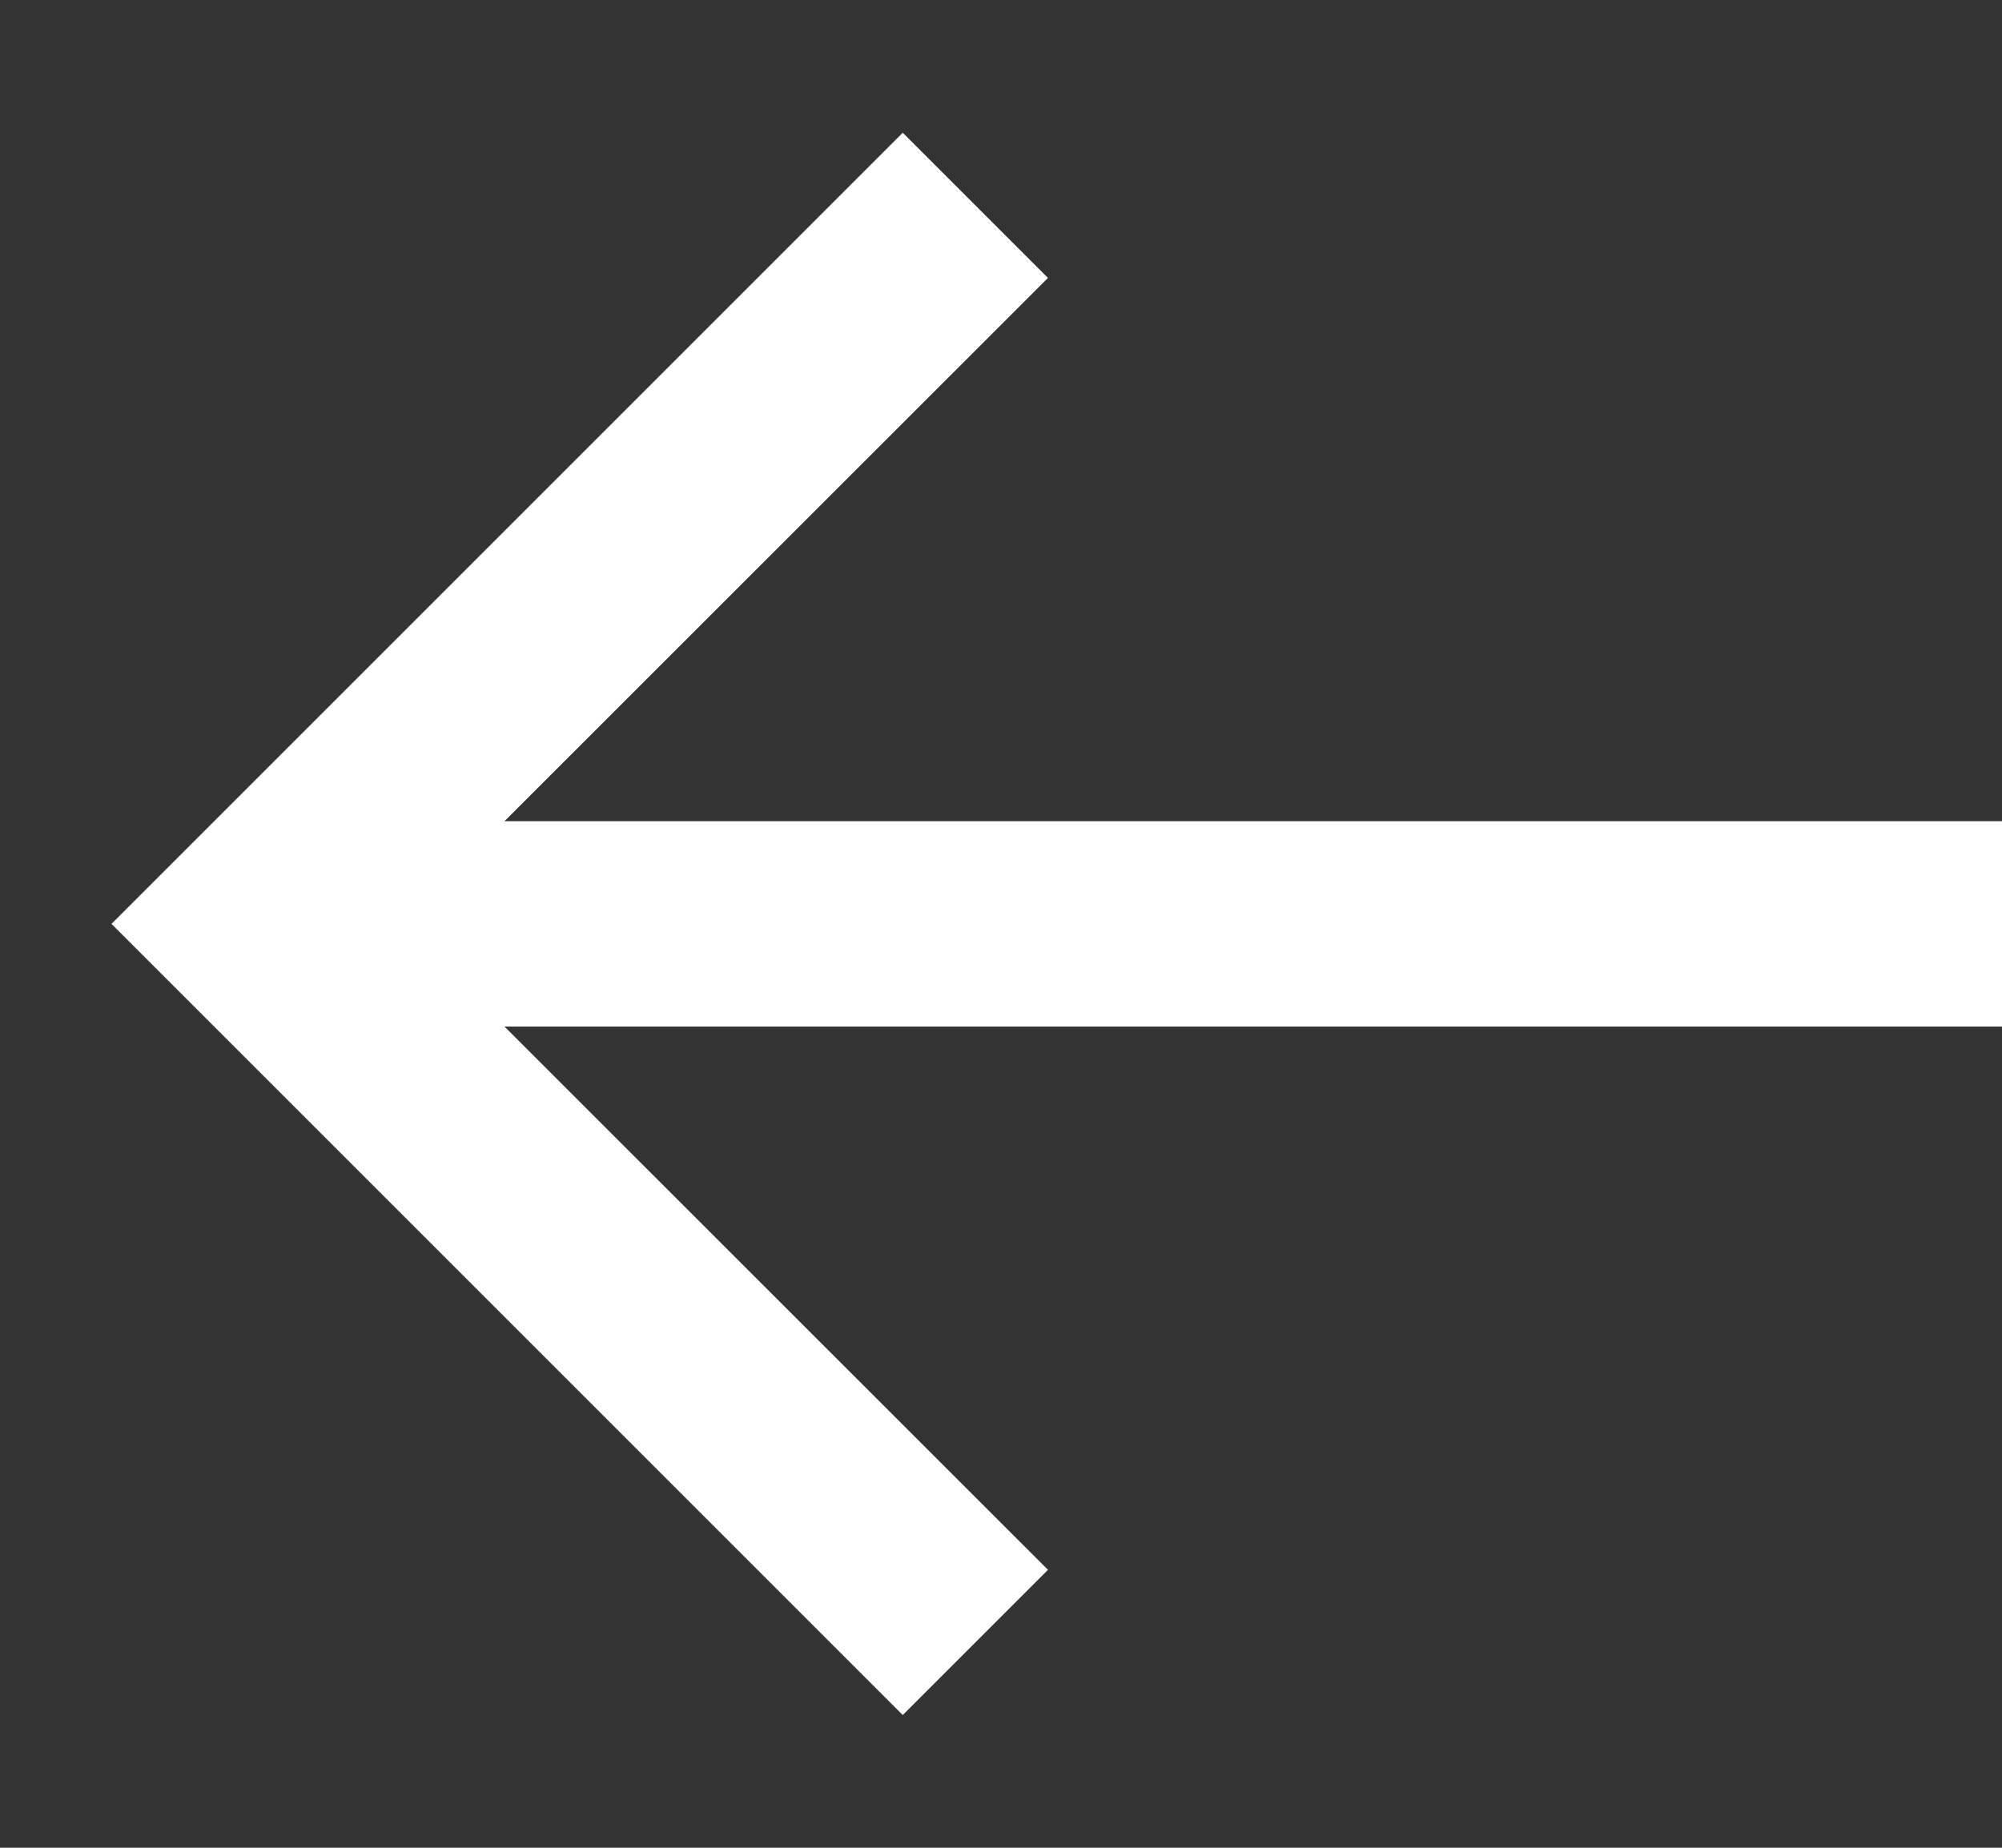 <svg width="13" height="12" viewBox="0 0 13 12" fill="none" xmlns="http://www.w3.org/2000/svg">
<rect x="0" y="0" width="13" height="12" fill="#333333" stroke="none"/>
<path d="M13 6.667H3.276L6.805 10.195L5.862 11.138L0.724 6L5.862 0.862L6.805 1.805L3.276 5.333H13V6.667Z" fill="white"/>
</svg>
